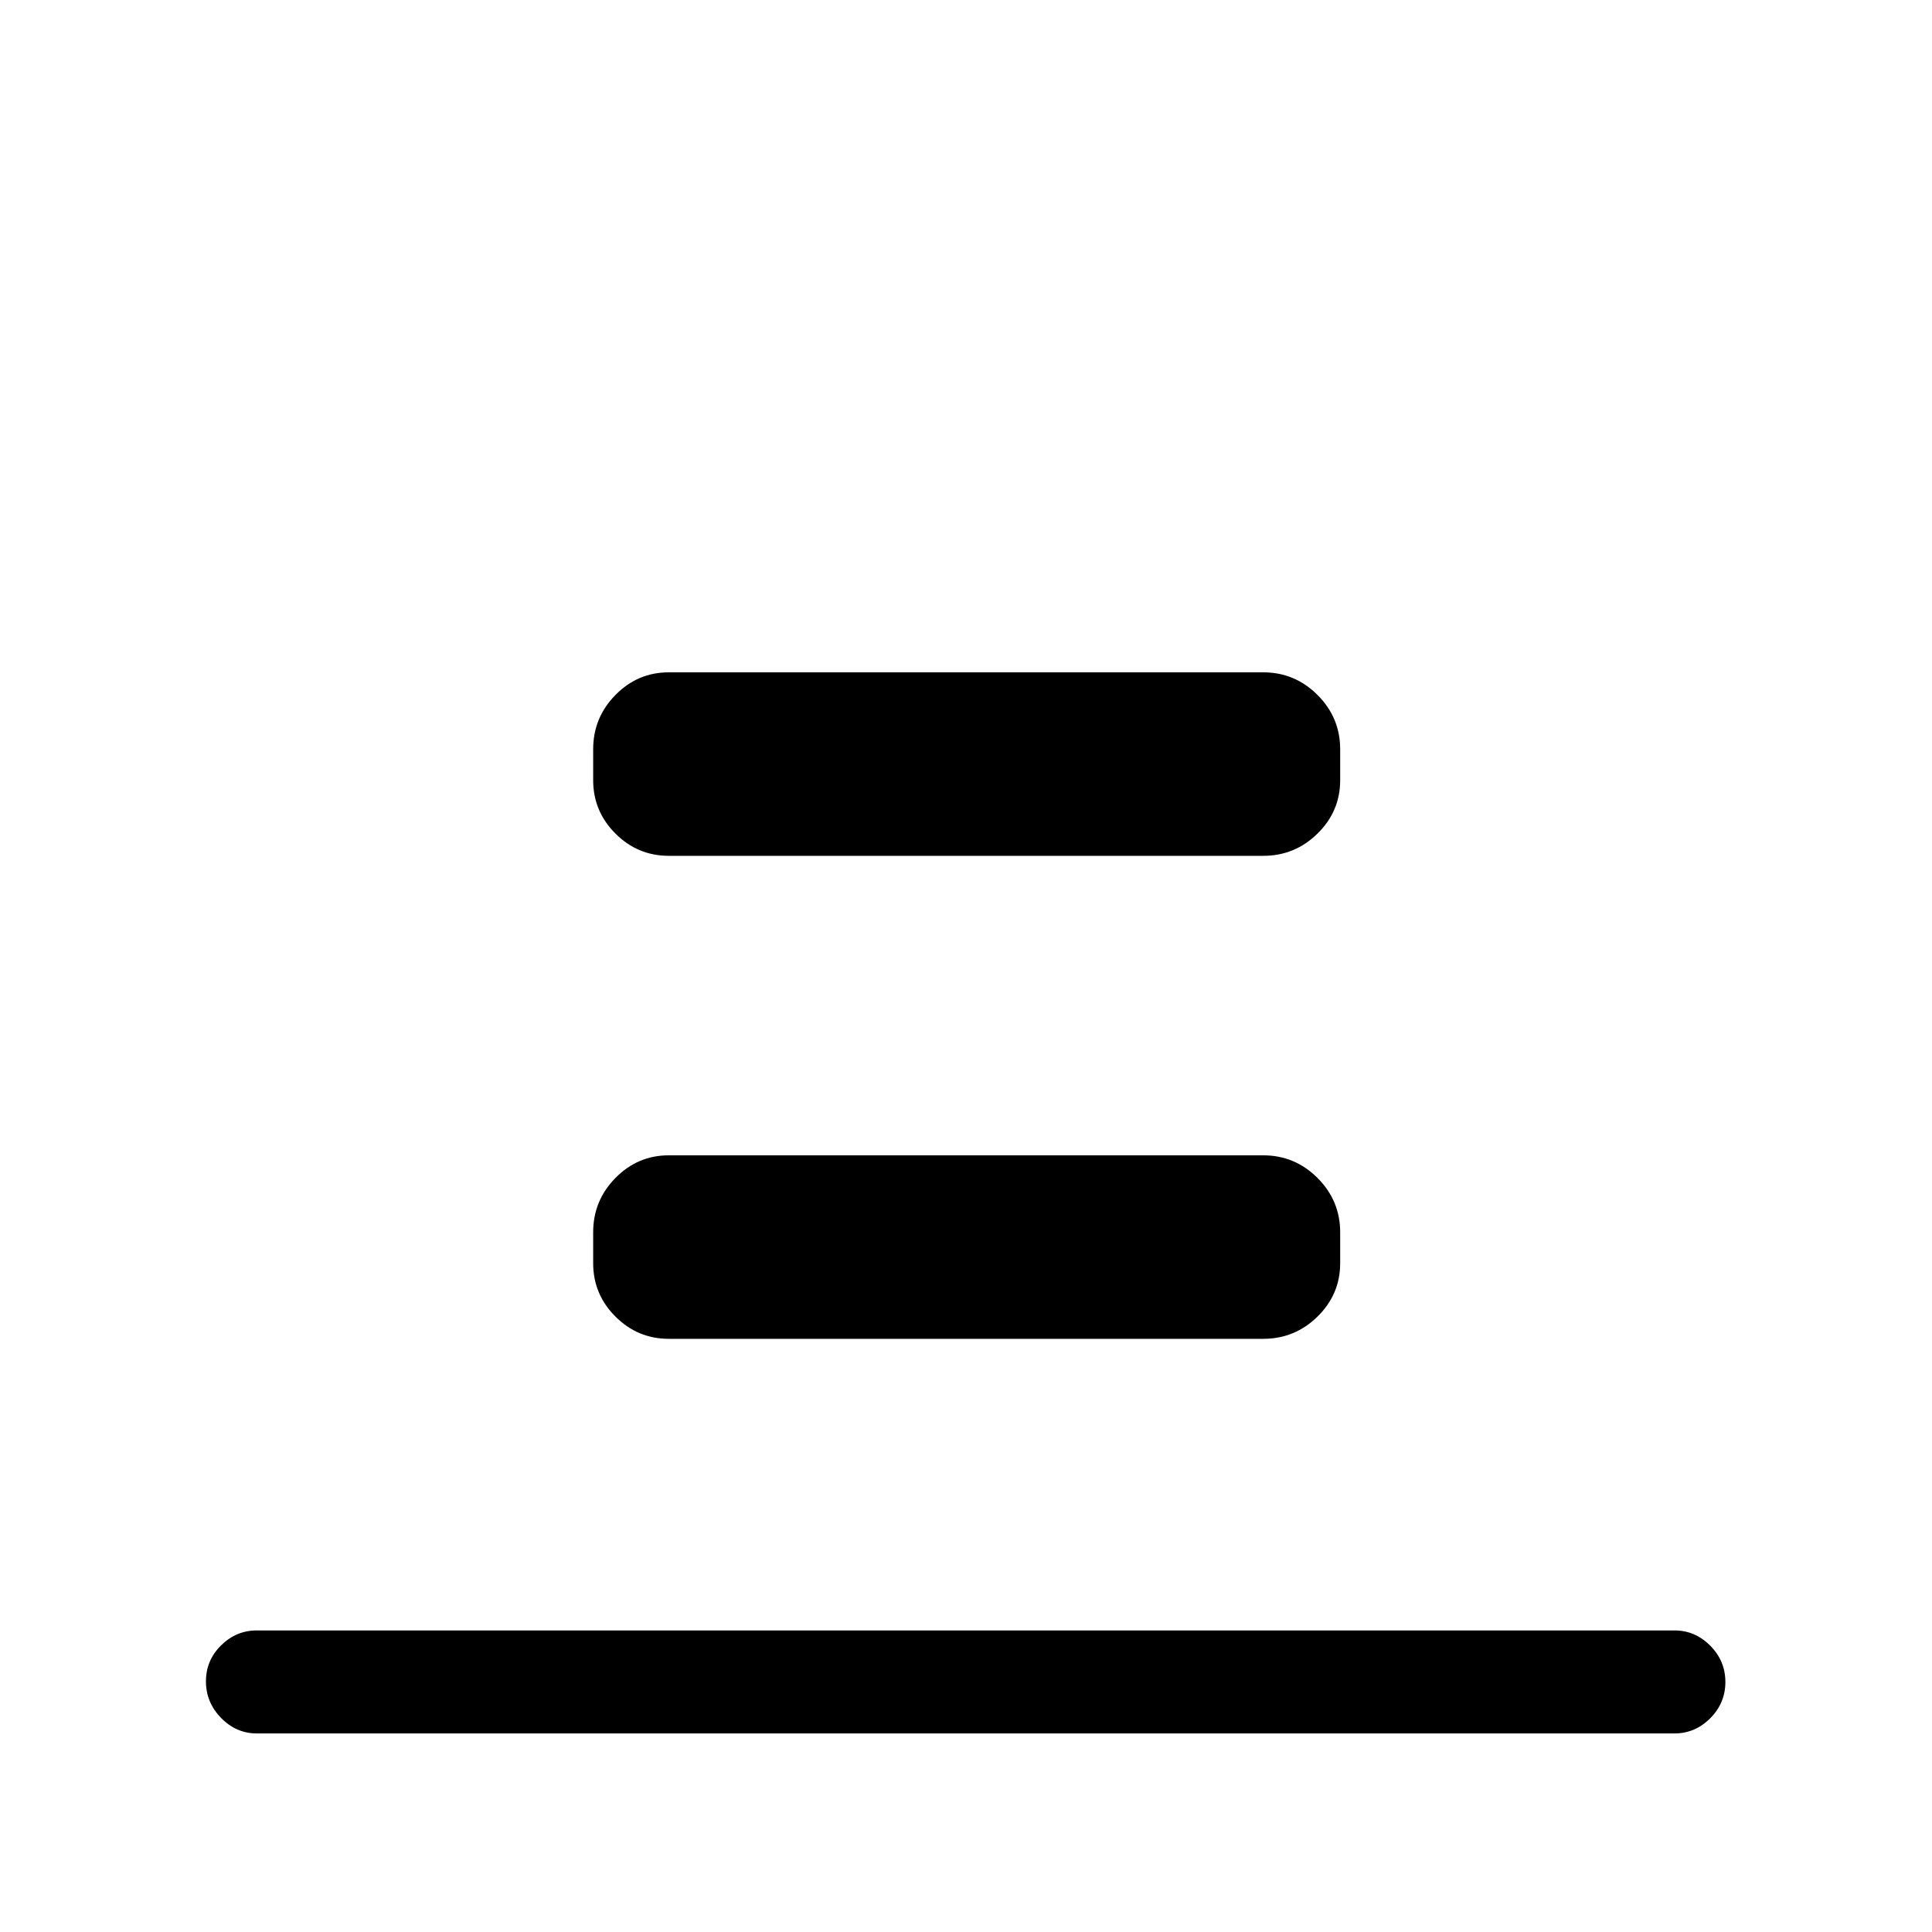 <svg xmlns="http://www.w3.org/2000/svg" height="40" viewBox="0 96 960 960" width="40"><path d="M127.59 957.333q-10.209 0-17.733-7.699-7.524-7.698-7.524-18.166t7.524-17.891q7.524-7.423 17.733-7.423h704.487q10.209 0 17.733 7.576 7.523 7.576 7.523 18.044t-7.523 18.013q-7.524 7.546-17.733 7.546H127.59Zm204.718-436.077q-15.44 0-26.502-11.062t-11.062-26.502v-15.384q0-15.723 11.062-26.977t26.502-11.254h295.384q15.723 0 26.977 11.254t11.254 26.977v15.384q0 15.44-11.254 26.502t-26.977 11.062H332.308Zm0 240q-15.44 0-26.502-11.062t-11.062-26.502v-15.384q0-15.723 11.062-26.977t26.502-11.254h295.384q15.723 0 26.977 11.254t11.254 26.977v15.384q0 15.44-11.254 26.502t-26.977 11.062H332.308Z"/></svg>